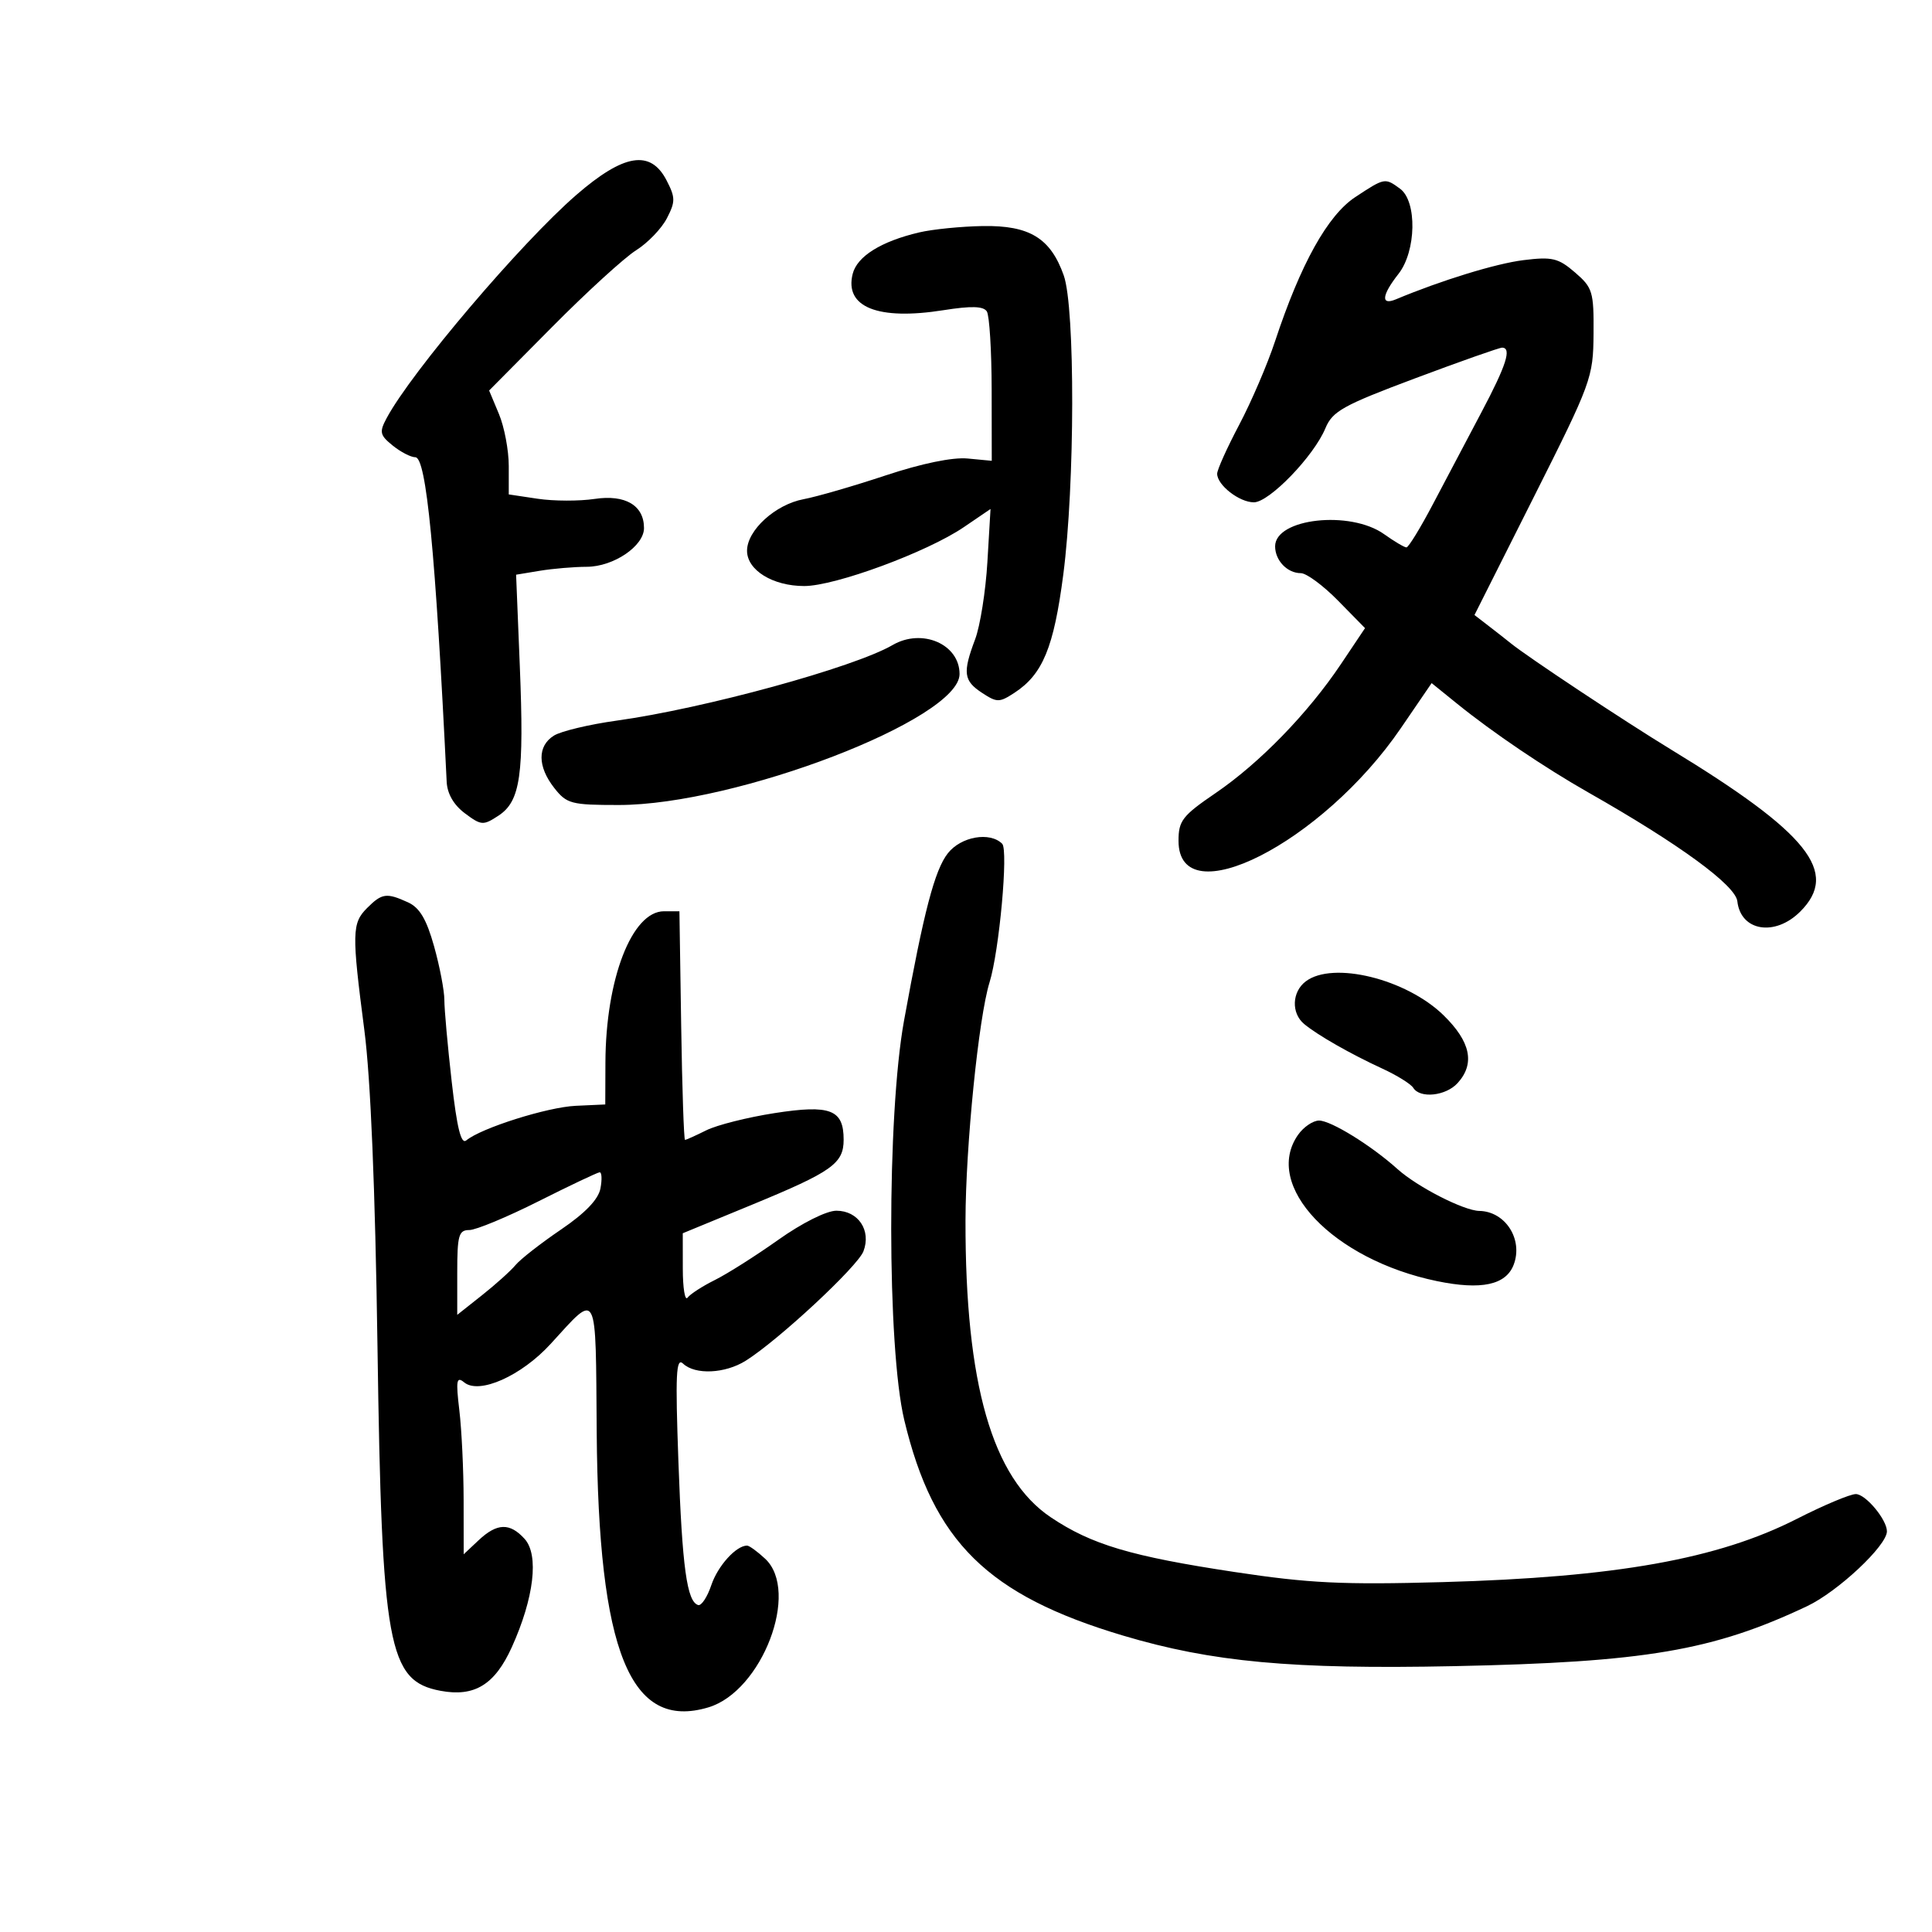 <svg xmlns="http://www.w3.org/2000/svg" width="300" height="300" viewBox="0 0 300 300" version="1.1">
	<path d="M 89.500 30.261 C 80.904 37.712, 63.865 57.762, 60.034 64.933 C 58.876 67.100, 58.979 67.565, 60.978 69.183 C 62.212 70.182, 63.793 71, 64.491 71 C 66.201 71, 67.626 85.744, 69.359 121.391 C 69.450 123.258, 70.454 124.994, 72.193 126.294 C 74.728 128.188, 75.032 128.209, 77.396 126.660 C 80.821 124.416, 81.401 120.359, 80.716 103.437 L 80.140 89.239 83.820 88.630 C 85.844 88.296, 89.127 88.017, 91.115 88.011 C 95.269 87.998, 100 84.797, 100 81.999 C 100 78.476, 97.094 76.759, 92.339 77.472 C 89.953 77.830, 85.975 77.819, 83.500 77.448 L 79 76.773 79 72.354 C 79 69.924, 78.314 66.294, 77.476 64.287 L 75.951 60.639 85.726 50.778 C 91.101 45.354, 96.973 39.992, 98.774 38.862 C 100.575 37.732, 102.724 35.500, 103.550 33.903 C 104.890 31.311, 104.885 30.678, 103.500 28 C 101.017 23.198, 96.876 23.867, 89.500 30.261 M 210.450 30.602 C 206.160 33.428, 201.961 40.974, 197.986 53 C 196.804 56.575, 194.299 62.410, 192.419 65.967 C 190.538 69.524, 189 72.942, 189 73.562 C 189 75.323, 192.440 78, 194.701 78 C 197.090 78, 204.006 70.840, 205.808 66.500 C 206.909 63.849, 208.533 62.946, 219.777 58.733 C 226.775 56.111, 232.838 53.974, 233.250 53.983 C 234.769 54.017, 233.905 56.715, 230.037 64.018 C 227.857 68.133, 224.476 74.537, 222.524 78.250 C 220.572 81.963, 218.712 85, 218.392 85 C 218.071 85, 216.509 84.075, 214.921 82.944 C 209.651 79.191, 198 80.493, 198 84.835 C 198 87.030, 199.888 89, 201.992 89 C 202.867 89, 205.468 90.921, 207.772 93.268 L 211.961 97.536 208.230 103.106 C 203.107 110.756, 195.607 118.474, 188.750 123.152 C 183.599 126.666, 183 127.438, 183 130.562 C 183 142.236, 205.323 130.924, 217.523 113.069 L 222.304 106.072 226.278 109.286 C 231.834 113.780, 239.862 119.206, 246.694 123.087 C 260.758 131.076, 269.496 137.463, 269.775 139.956 C 270.295 144.603, 275.622 145.469, 279.545 141.545 C 285.651 135.440, 280.819 129.387, 259.448 116.370 C 252.196 111.953, 237.165 101.984, 234.569 99.870 C 233.981 99.391, 232.478 98.212, 231.228 97.250 L 228.956 95.500 238.173 77.171 C 247.117 59.385, 247.391 58.635, 247.445 51.835 C 247.496 45.290, 247.306 44.661, 244.560 42.299 C 241.966 40.067, 241.025 39.843, 236.560 40.395 C 232.289 40.923, 223.817 43.526, 216.750 46.482 C 214.378 47.474, 214.546 45.847, 217.157 42.528 C 219.926 39.008, 220.066 31.253, 217.396 29.300 C 215.050 27.585, 215.024 27.589, 210.450 30.602 M 142.718 36.092 C 136.814 37.482, 133.086 39.809, 132.403 42.531 C 131.107 47.695, 136.321 49.779, 146.500 48.167 C 150.829 47.482, 152.705 47.535, 153.235 48.358 C 153.639 48.986, 153.976 54.462, 153.985 60.526 L 154 71.553 150.250 71.197 C 147.918 70.975, 143.097 71.971, 137.500 73.830 C 132.550 75.474, 126.826 77.133, 124.781 77.515 C 120.396 78.335, 116 82.344, 116 85.521 C 116 88.535, 119.995 91, 124.879 91 C 129.683 91, 143.959 85.733, 149.654 81.861 L 153.808 79.036 153.322 87.268 C 153.055 91.796, 152.198 97.197, 151.418 99.270 C 149.460 104.476, 149.620 105.705, 152.500 107.592 C 154.819 109.112, 155.184 109.109, 157.548 107.561 C 161.918 104.697, 163.635 100.530, 165.106 89.223 C 166.920 75.273, 166.962 47.805, 165.178 42.766 C 163.126 36.972, 159.863 34.981, 152.615 35.100 C 149.252 35.156, 144.798 35.602, 142.718 36.092 M 138.601 100.163 C 132.606 103.644, 109.347 110.015, 95.760 111.898 C 91.503 112.488, 87.116 113.535, 86.010 114.226 C 83.426 115.840, 83.450 119.031, 86.073 122.365 C 88 124.815, 88.700 125, 96.061 125 C 114.303 125, 149 111.674, 149 104.667 C 149 100.023, 143.183 97.503, 138.601 100.163 M 147.181 132.497 C 145.138 135.095, 143.447 141.554, 140.374 158.500 C 137.706 173.213, 137.729 209.275, 140.413 220.500 C 144.936 239.412, 153.353 247.702, 174.406 253.978 C 188.188 258.087, 200.639 259.236, 225.775 258.720 C 255.457 258.109, 265.992 256.320, 280.604 249.407 C 285.386 247.145, 293 240.006, 293 237.785 C 293 235.964, 289.691 232, 288.171 232 C 287.291 232, 283.181 233.727, 279.036 235.839 C 266.759 242.093, 250.923 244.921, 224 245.670 C 208.488 246.101, 203.274 245.848, 191.719 244.102 C 175.606 241.668, 169.480 239.844, 163.156 235.597 C 154.070 229.494, 149.879 214.899, 149.922 189.500 C 149.941 177.996, 151.963 157.975, 153.653 152.553 C 155.162 147.711, 156.597 131.997, 155.619 131.019 C 153.710 129.110, 149.228 129.895, 147.181 132.497 M 57 141 C 54.644 143.356, 54.611 144.844, 56.581 160 C 57.553 167.484, 58.263 184.596, 58.614 209 C 59.285 255.731, 60.251 261.018, 68.398 262.547 C 73.680 263.538, 76.839 261.602, 79.481 255.755 C 82.927 248.129, 83.716 241.448, 81.464 238.961 C 79.168 236.423, 77.180 236.482, 74.314 239.174 L 72 241.349 71.991 232.924 C 71.987 228.291, 71.688 222.025, 71.327 219 C 70.770 214.330, 70.885 213.675, 72.086 214.660 C 74.410 216.567, 80.952 213.654, 85.494 208.690 C 92.912 200.584, 92.481 199.760, 92.656 222.396 C 92.918 256.570, 97.865 268.754, 110.002 265.118 C 118.336 262.620, 124.257 247.112, 118.811 242.039 C 117.608 240.918, 116.344 240, 116.003 240 C 114.304 240, 111.462 243.144, 110.453 246.138 C 109.831 247.987, 108.912 249.379, 108.411 249.231 C 106.669 248.716, 105.935 243.401, 105.345 227 C 104.852 213.324, 104.977 210.714, 106.075 211.750 C 107.947 213.516, 112.590 213.301, 115.785 211.300 C 120.850 208.128, 133.174 196.672, 134.077 194.297 C 135.310 191.054, 133.270 188, 129.872 188 C 128.339 188, 124.544 189.901, 120.862 192.512 C 117.363 194.994, 112.925 197.807, 111 198.762 C 109.075 199.718, 107.169 200.950, 106.765 201.500 C 106.361 202.050, 106.028 200.025, 106.025 197 L 106.019 191.500 116.760 187.074 C 129.214 181.941, 131 180.674, 131 176.967 C 131 172.288, 128.938 171.496, 120.268 172.844 C 116.078 173.495, 111.310 174.696, 109.672 175.514 C 108.033 176.331, 106.547 177, 106.369 177 C 106.192 177, 105.923 169.012, 105.773 159.250 L 105.500 141.500 103.108 141.500 C 98.123 141.500, 94.054 152.010, 94.009 165 L 93.986 171.500 89.410 171.709 C 85.004 171.910, 74.719 175.158, 72.404 177.080 C 71.600 177.747, 70.961 175.173, 70.142 167.969 C 69.514 162.447, 69 156.736, 69 155.280 C 69 153.823, 68.280 150.066, 67.401 146.931 C 66.220 142.723, 65.160 140.938, 63.353 140.115 C 60.013 138.593, 59.309 138.691, 57 141 M 202.750 152.392 C 200.600 154.024, 200.481 157.324, 202.511 159.009 C 204.602 160.745, 209.715 163.661, 214.640 165.929 C 216.917 166.977, 219.081 168.322, 219.449 168.917 C 220.501 170.619, 224.524 170.184, 226.345 168.171 C 229.071 165.160, 228.363 161.760, 224.156 157.652 C 218.366 151.999, 206.960 149.196, 202.750 152.392 M 201.557 176.223 C 196.043 184.094, 206.974 195.597, 223.137 198.932 C 230.018 200.352, 233.847 199.531, 235.045 196.382 C 236.538 192.455, 233.758 188.104, 229.710 188.032 C 227.290 187.989, 220.075 184.297, 217 181.530 C 212.953 177.886, 206.669 174, 204.825 174 C 203.883 174, 202.413 175, 201.557 176.223 M 83.620 186.535 C 78.737 188.991, 73.899 191, 72.870 191 C 71.233 191, 71 191.819, 71 197.584 L 71 204.168 74.846 201.122 C 76.962 199.446, 79.306 197.336, 80.056 196.433 C 80.806 195.529, 83.968 193.059, 87.084 190.943 C 90.864 188.376, 92.910 186.249, 93.236 184.548 C 93.503 183.147, 93.448 182.016, 93.111 182.035 C 92.775 182.054, 88.504 184.079, 83.620 186.535" stroke="none" fill="black" fill-rule="evenodd"/>
</svg>